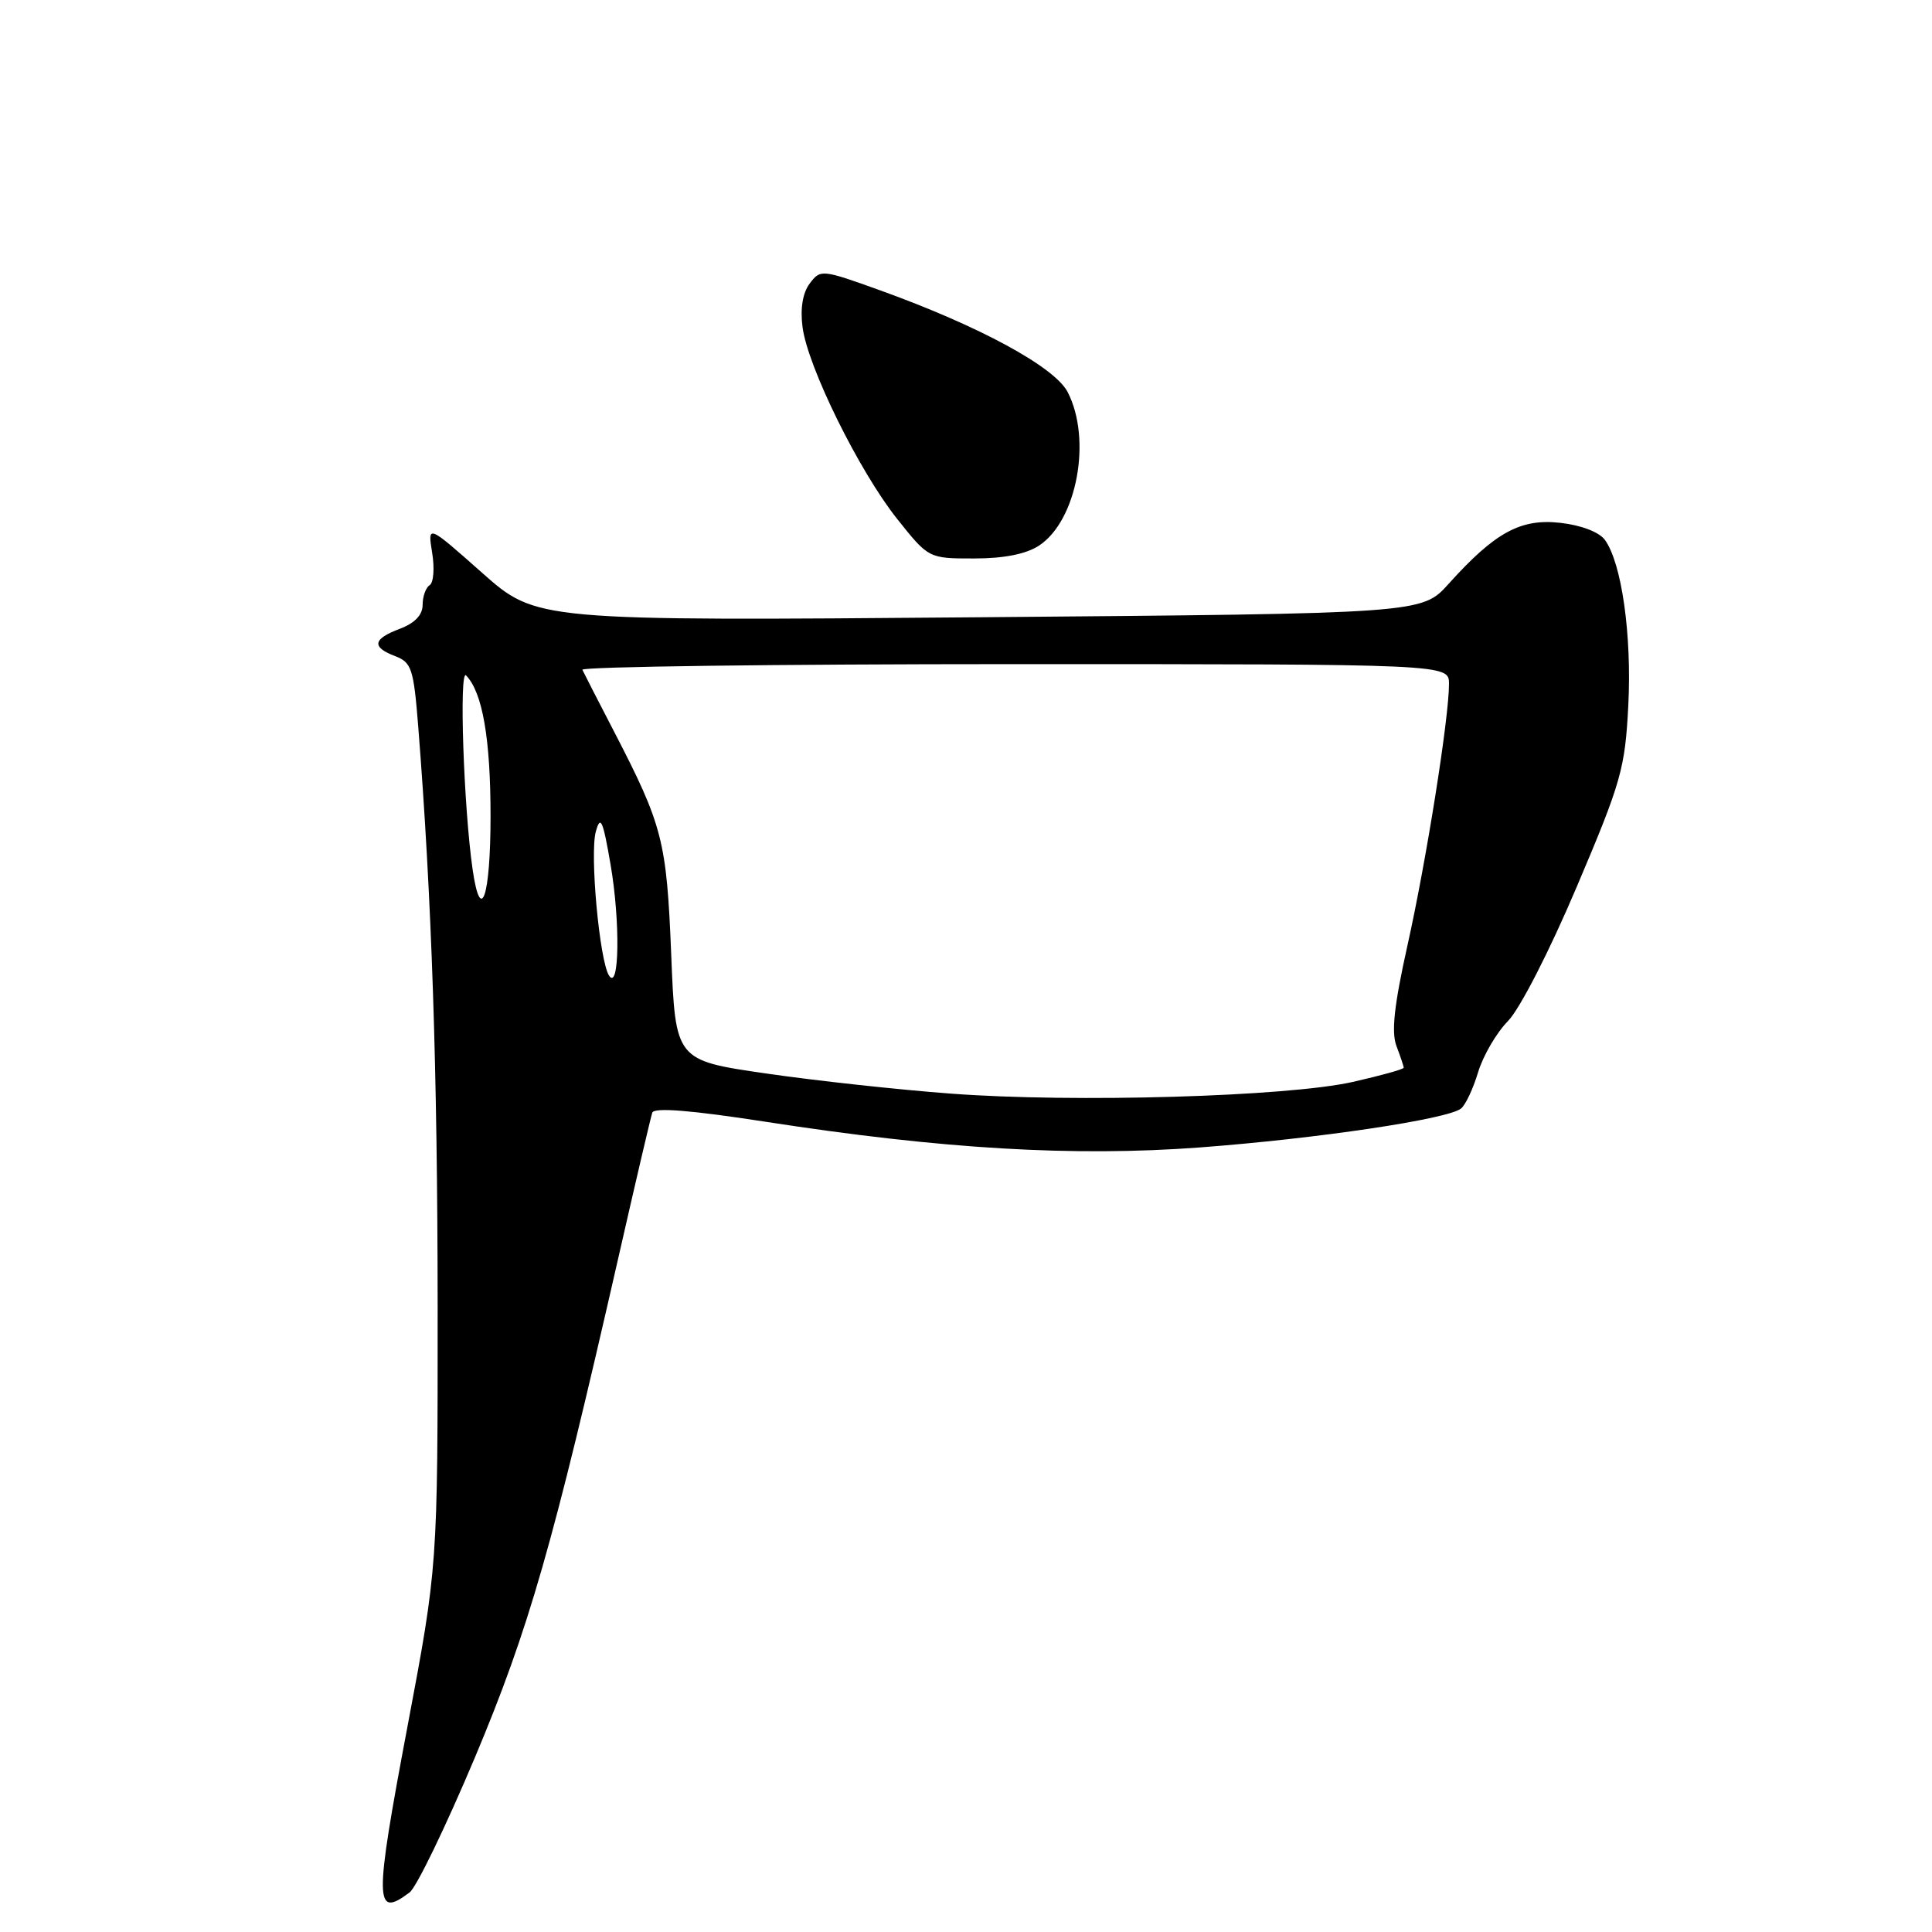 <?xml version="1.0" encoding="UTF-8" standalone="no"?>
<!DOCTYPE svg PUBLIC "-//W3C//DTD SVG 1.1//EN" "http://www.w3.org/Graphics/SVG/1.1/DTD/svg11.dtd" >
<svg xmlns="http://www.w3.org/2000/svg" xmlns:xlink="http://www.w3.org/1999/xlink" version="1.1" viewBox="0 0 256 256">
 <g >
 <path fill="currentColor"
d=" M 54.28 250.75 C 55.19 250.06 59.08 242.01 62.93 232.87 C 70.09 215.81 73.23 204.88 81.97 166.50 C 84.22 156.60 86.23 148.02 86.43 147.43 C 86.68 146.72 91.56 147.11 101.45 148.64 C 124.83 152.26 142.27 153.29 159.00 152.04 C 174.58 150.87 191.82 148.30 193.59 146.89 C 194.19 146.41 195.21 144.24 195.86 142.06 C 196.52 139.89 198.29 136.84 199.81 135.30 C 201.38 133.70 205.30 126.06 208.93 117.50 C 214.84 103.59 215.33 101.84 215.76 93.44 C 216.23 84.12 214.88 74.58 212.65 71.53 C 211.89 70.50 209.51 69.59 206.76 69.28 C 201.49 68.68 198.09 70.54 191.95 77.36 C 188.41 81.30 188.41 81.30 129.75 81.79 C 71.08 82.28 71.08 82.28 63.87 75.89 C 56.66 69.50 56.66 69.50 57.26 73.23 C 57.60 75.28 57.45 77.22 56.93 77.54 C 56.42 77.86 56.00 79.03 56.00 80.15 C 56.00 81.48 54.97 82.56 53.00 83.31 C 49.38 84.67 49.20 85.74 52.38 86.95 C 54.53 87.77 54.81 88.63 55.41 96.18 C 57.21 118.99 57.97 141.65 57.99 173.03 C 58.00 207.55 58.00 207.55 53.98 228.84 C 49.58 252.15 49.61 254.27 54.28 250.75 Z  M 137.67 72.30 C 142.70 69.00 144.71 58.22 141.47 51.95 C 139.75 48.62 129.78 43.21 116.62 38.47 C 108.89 35.69 108.71 35.67 107.29 37.57 C 106.36 38.81 106.02 40.87 106.34 43.34 C 107.02 48.60 113.82 62.39 118.87 68.75 C 123.05 74.00 123.05 74.00 129.06 74.00 C 133.04 74.00 135.95 73.42 137.67 72.30 Z  M 126.00 144.91 C 119.12 144.40 108.10 143.20 101.50 142.24 C 89.50 140.50 89.50 140.50 88.94 126.50 C 88.33 111.41 87.82 109.41 81.38 96.96 C 79.25 92.86 77.36 89.16 77.17 88.75 C 76.99 88.34 102.75 88.00 134.42 88.00 C 192.00 88.00 192.00 88.00 192.00 90.62 C 192.00 95.15 189.00 114.05 186.49 125.30 C 184.73 133.21 184.34 136.77 185.04 138.61 C 185.57 140.00 186.00 141.29 186.00 141.48 C 186.00 141.68 182.96 142.52 179.25 143.36 C 170.61 145.31 142.32 146.14 126.00 144.91 Z  M 80.70 129.27 C 79.44 127.31 78.13 113.14 78.95 110.19 C 79.57 107.94 79.89 108.66 80.91 114.60 C 82.20 122.12 82.07 131.38 80.70 129.27 Z  M 62.63 115.25 C 61.44 107.08 60.81 88.51 61.76 89.50 C 63.94 91.75 65.00 97.89 65.00 108.15 C 65.00 118.79 63.71 122.66 62.63 115.25 Z "/>
</g>
</svg>
